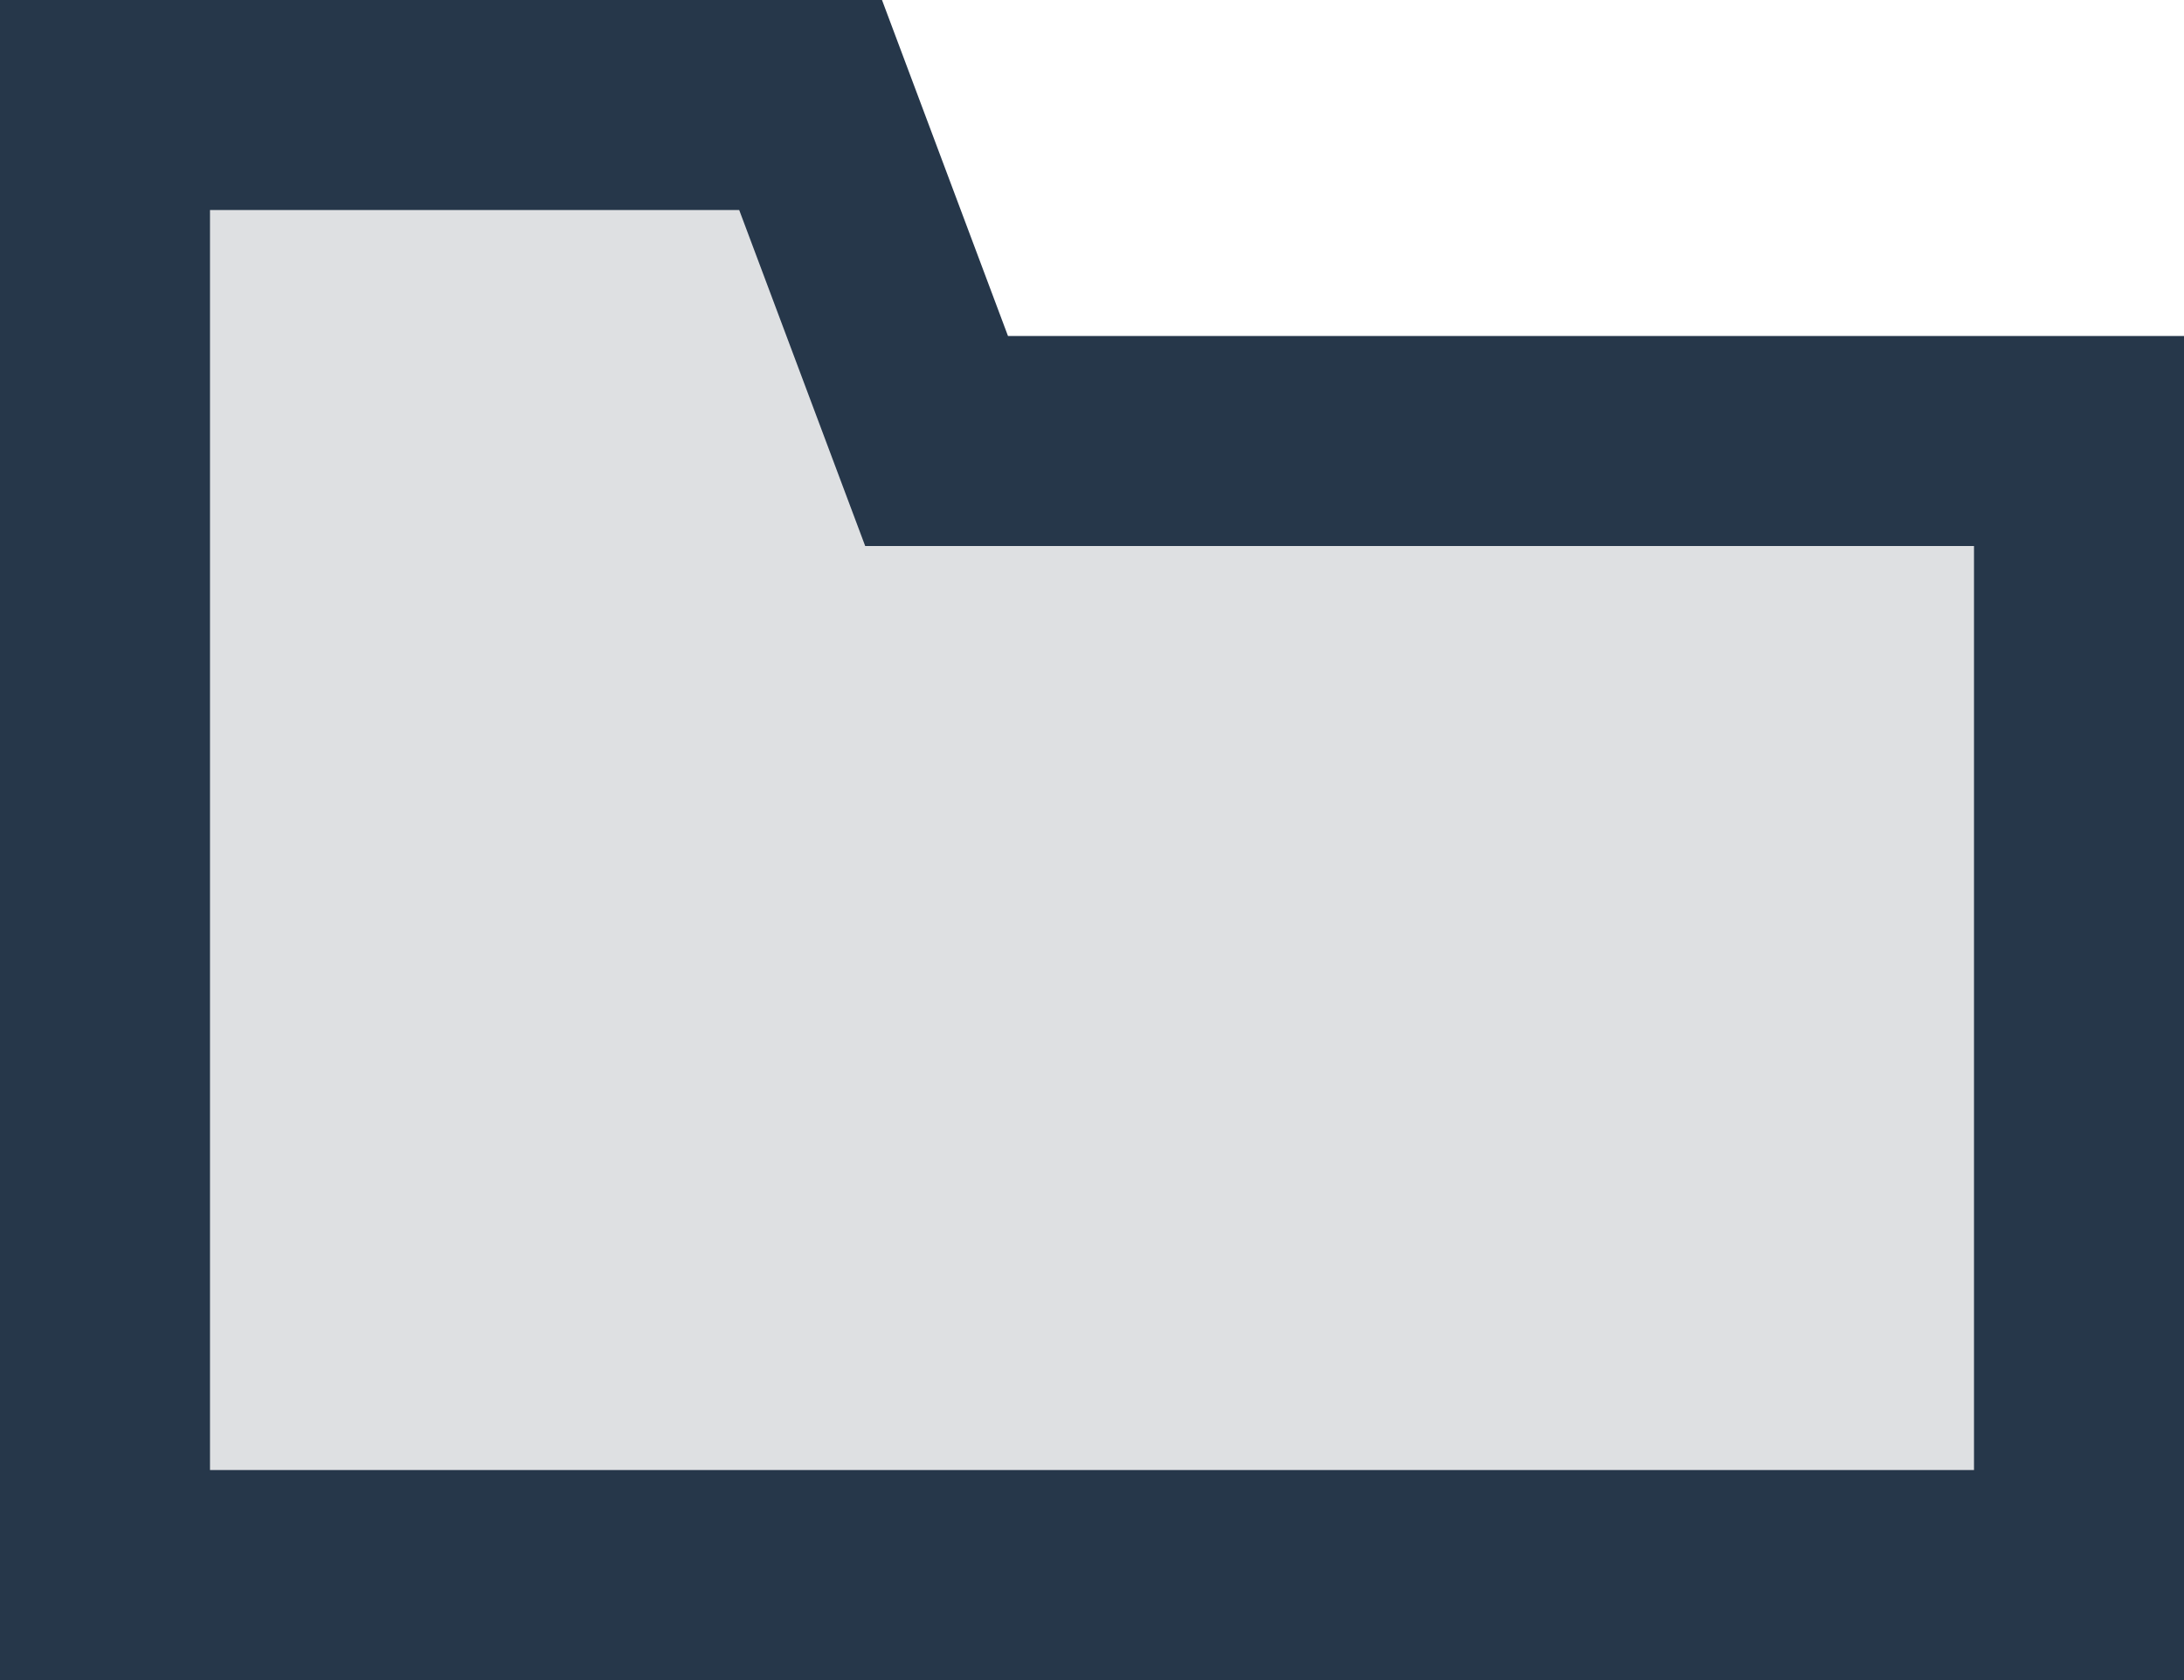 <svg xmlns="http://www.w3.org/2000/svg" width="26" height="20" viewBox="0 0 26 20"><path fill="#dee0e2" d="M1.2 18.8V1.3h8.4l1.5 4h13.7v13.5z"/><path d="M8.8 2.5l.9 2.4.6 1.6h13.2v11h-21v-15h6.3M10.5 0H0v20h26V4H12l-1.5-4z" fill="#26374A"/></svg>
